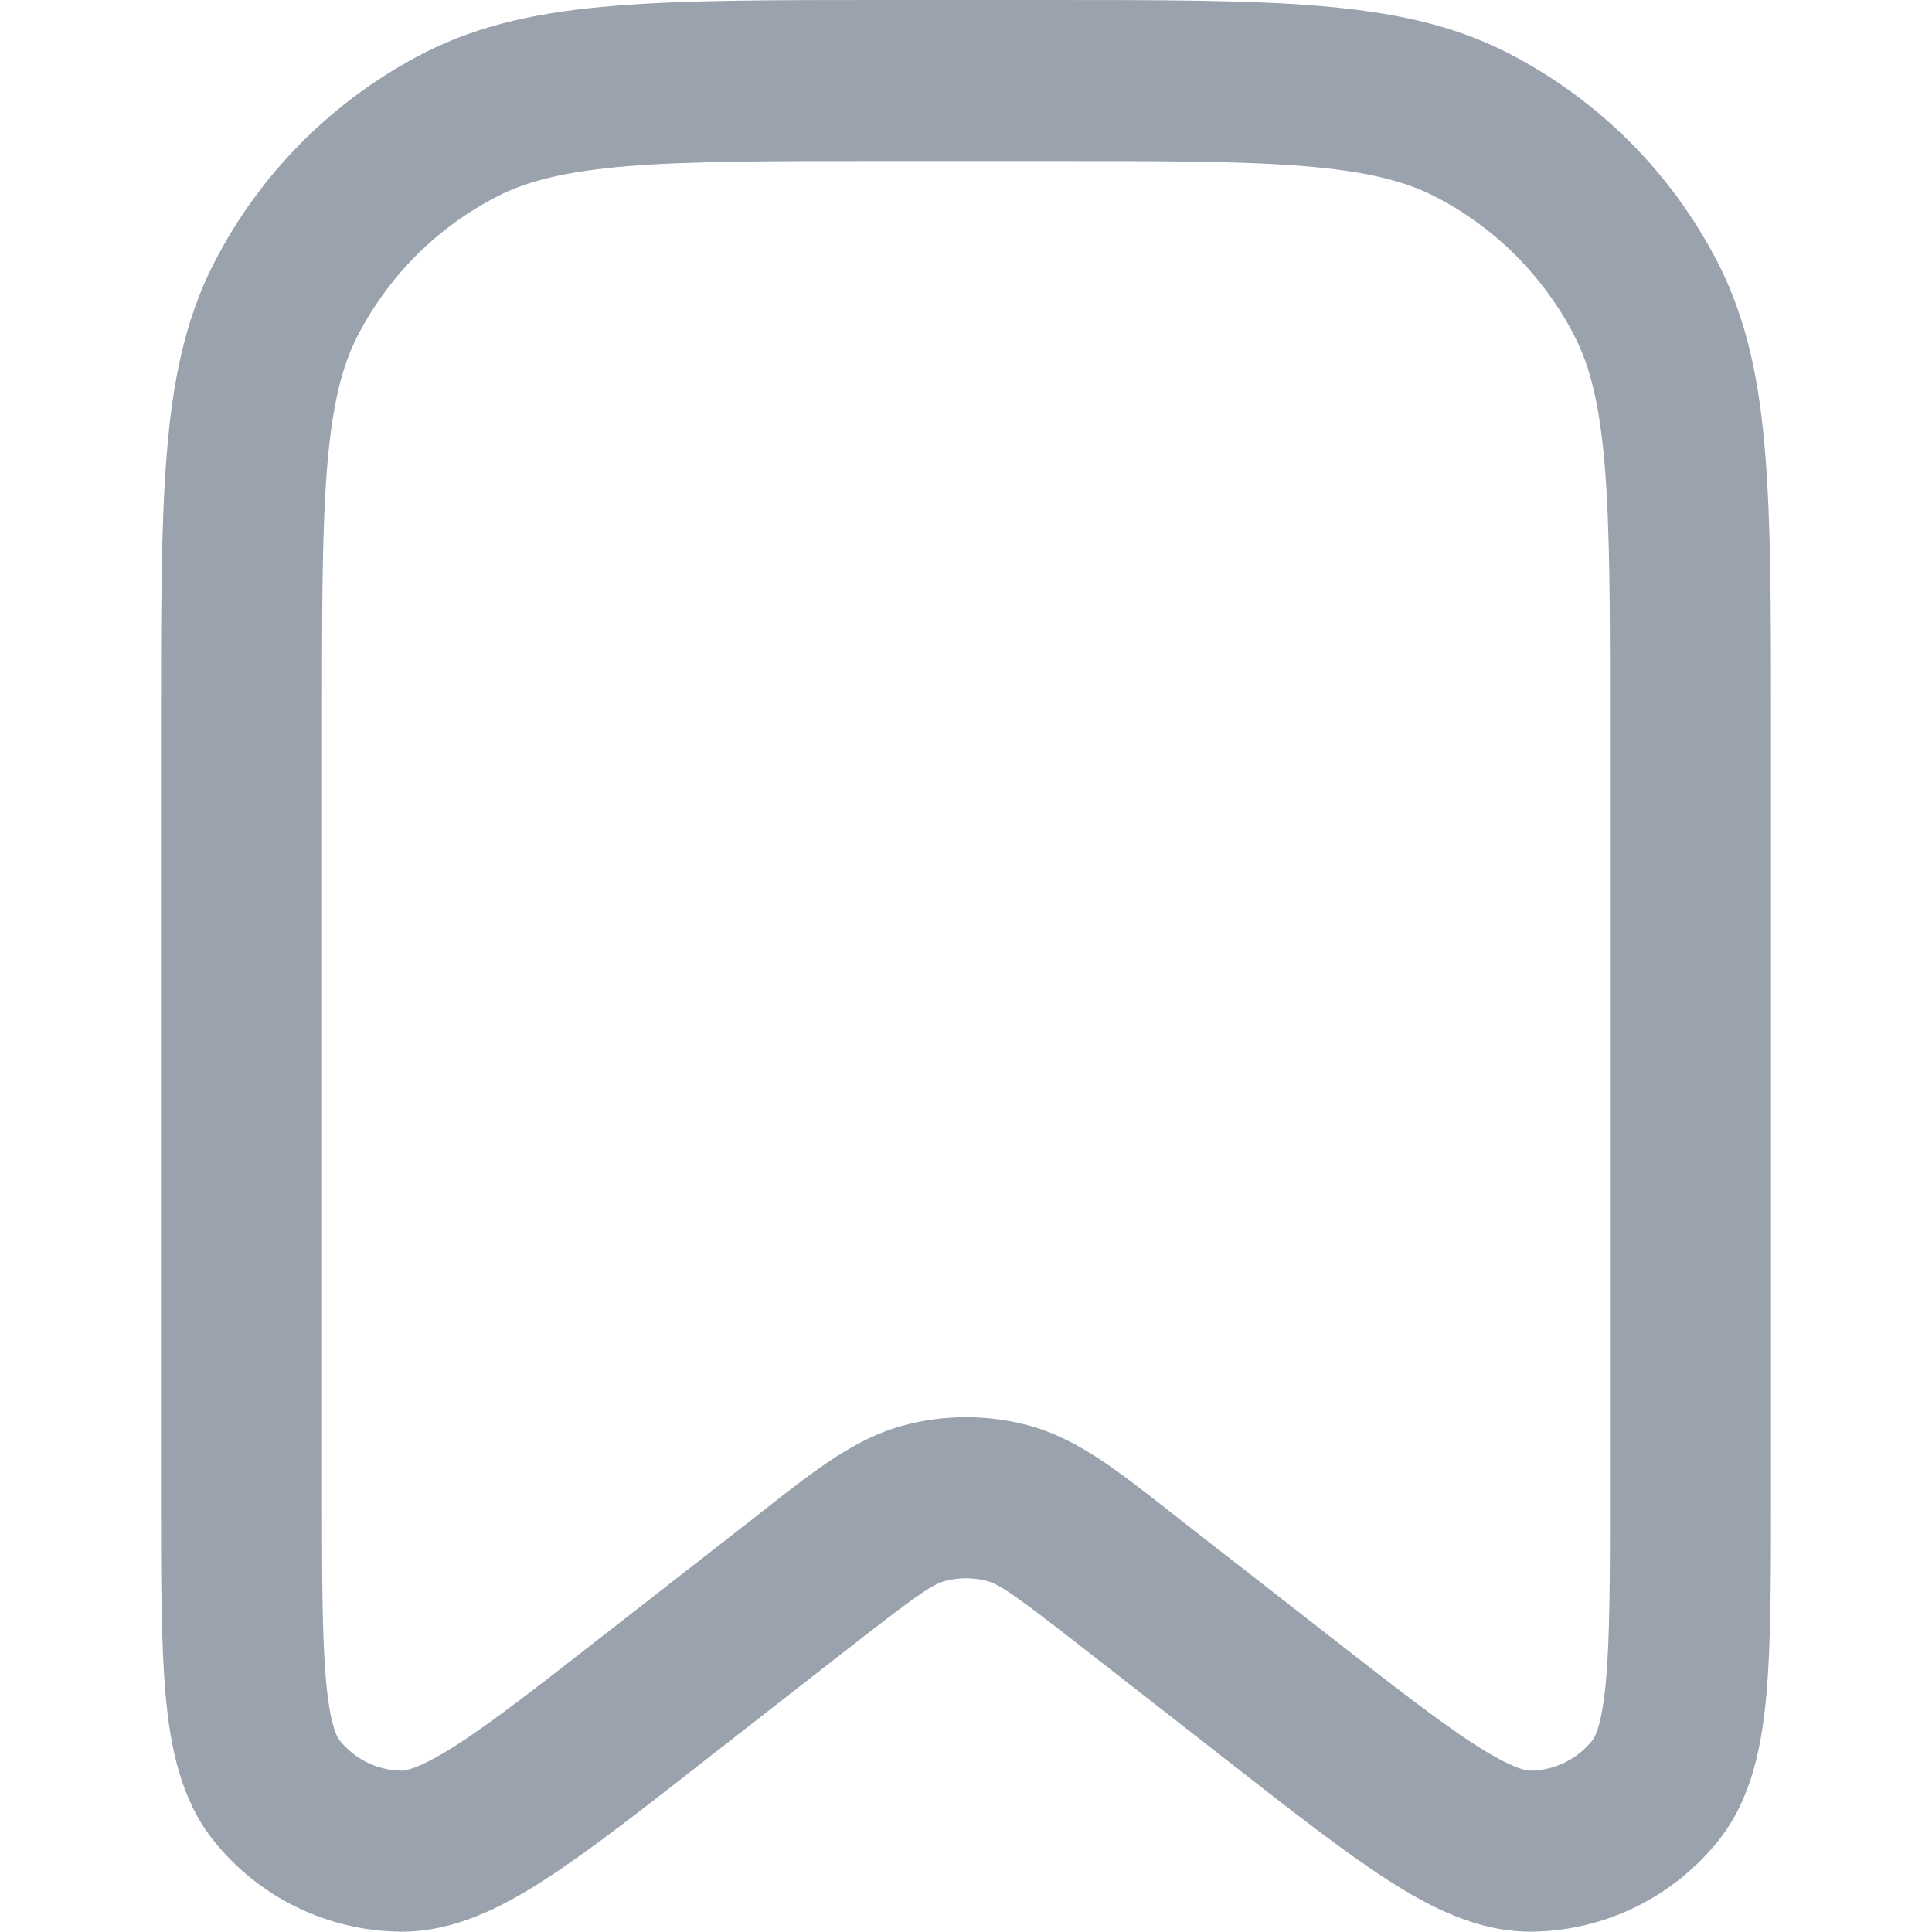 <svg width="12" height="12" viewBox="0 0 12 12" fill="none" xmlns="http://www.w3.org/2000/svg">
<path fill-rule="evenodd" clip-rule="evenodd" d="M5.478 8.60528e-08H6.522C7.203 -3.96706e-06 7.745 -7.18608e-06 8.183 0.036C8.631 0.072 9.012 0.149 9.362 0.327C9.926 0.615 10.385 1.074 10.673 1.638C10.851 1.988 10.928 2.369 10.964 2.817C11 3.255 11 3.797 11 4.478L11 9.294C11 9.798 11 10.211 10.971 10.531C10.942 10.848 10.879 11.173 10.676 11.429C10.393 11.785 9.965 11.994 9.511 11.998C9.184 12 8.888 11.85 8.621 11.678C8.351 11.504 8.025 11.25 7.628 10.939L6.677 10.197C6.288 9.894 6.204 9.84 6.131 9.82C6.045 9.797 5.955 9.797 5.869 9.82C5.796 9.84 5.712 9.894 5.323 10.197L4.372 10.939C3.975 11.25 3.649 11.504 3.379 11.678C3.112 11.85 2.816 12 2.489 11.998C2.035 11.994 1.606 11.785 1.324 11.429C1.121 11.173 1.058 10.848 1.029 10.531C1 10.211 1 9.798 1 9.293L1 4.478C1 3.797 1 3.255 1.036 2.817C1.072 2.369 1.149 1.988 1.327 1.638C1.615 1.074 2.074 0.615 2.638 0.327C2.988 0.149 3.369 0.072 3.817 0.036C4.255 -7.18608e-06 4.797 -3.96706e-06 5.478 8.60528e-08ZM3.899 1.032C3.513 1.064 3.277 1.124 3.092 1.218C2.716 1.41 2.41 1.716 2.218 2.092C2.124 2.277 2.064 2.513 2.032 2.899C2 3.291 2 3.792 2 4.5L2 9.268C2 9.804 2.001 10.171 2.025 10.44C2.05 10.718 2.095 10.792 2.108 10.808C2.202 10.927 2.345 10.997 2.496 10.998C2.517 10.998 2.603 10.988 2.838 10.837C3.065 10.691 3.354 10.465 3.777 10.135L4.708 9.409C4.729 9.392 4.749 9.376 4.77 9.36C5.059 9.134 5.312 8.935 5.607 8.855C5.864 8.785 6.136 8.785 6.393 8.855C6.688 8.935 6.941 9.134 7.23 9.36C7.251 9.376 7.271 9.392 7.292 9.409L8.223 10.135C8.646 10.465 8.935 10.691 9.162 10.837C9.397 10.988 9.483 10.998 9.504 10.998C9.655 10.997 9.798 10.927 9.892 10.808C9.905 10.792 9.95 10.718 9.975 10.44C9.999 10.171 10 9.804 10 9.268L10 4.5C10 3.792 10 3.291 9.968 2.899C9.936 2.513 9.876 2.277 9.782 2.092C9.59 1.716 9.284 1.41 8.908 1.218C8.723 1.124 8.487 1.064 8.101 1.032C7.709 1 7.208 1 6.5 1H5.5C4.792 1 4.291 1 3.899 1.032Z" fill="#99A2AD"/>
</svg>

